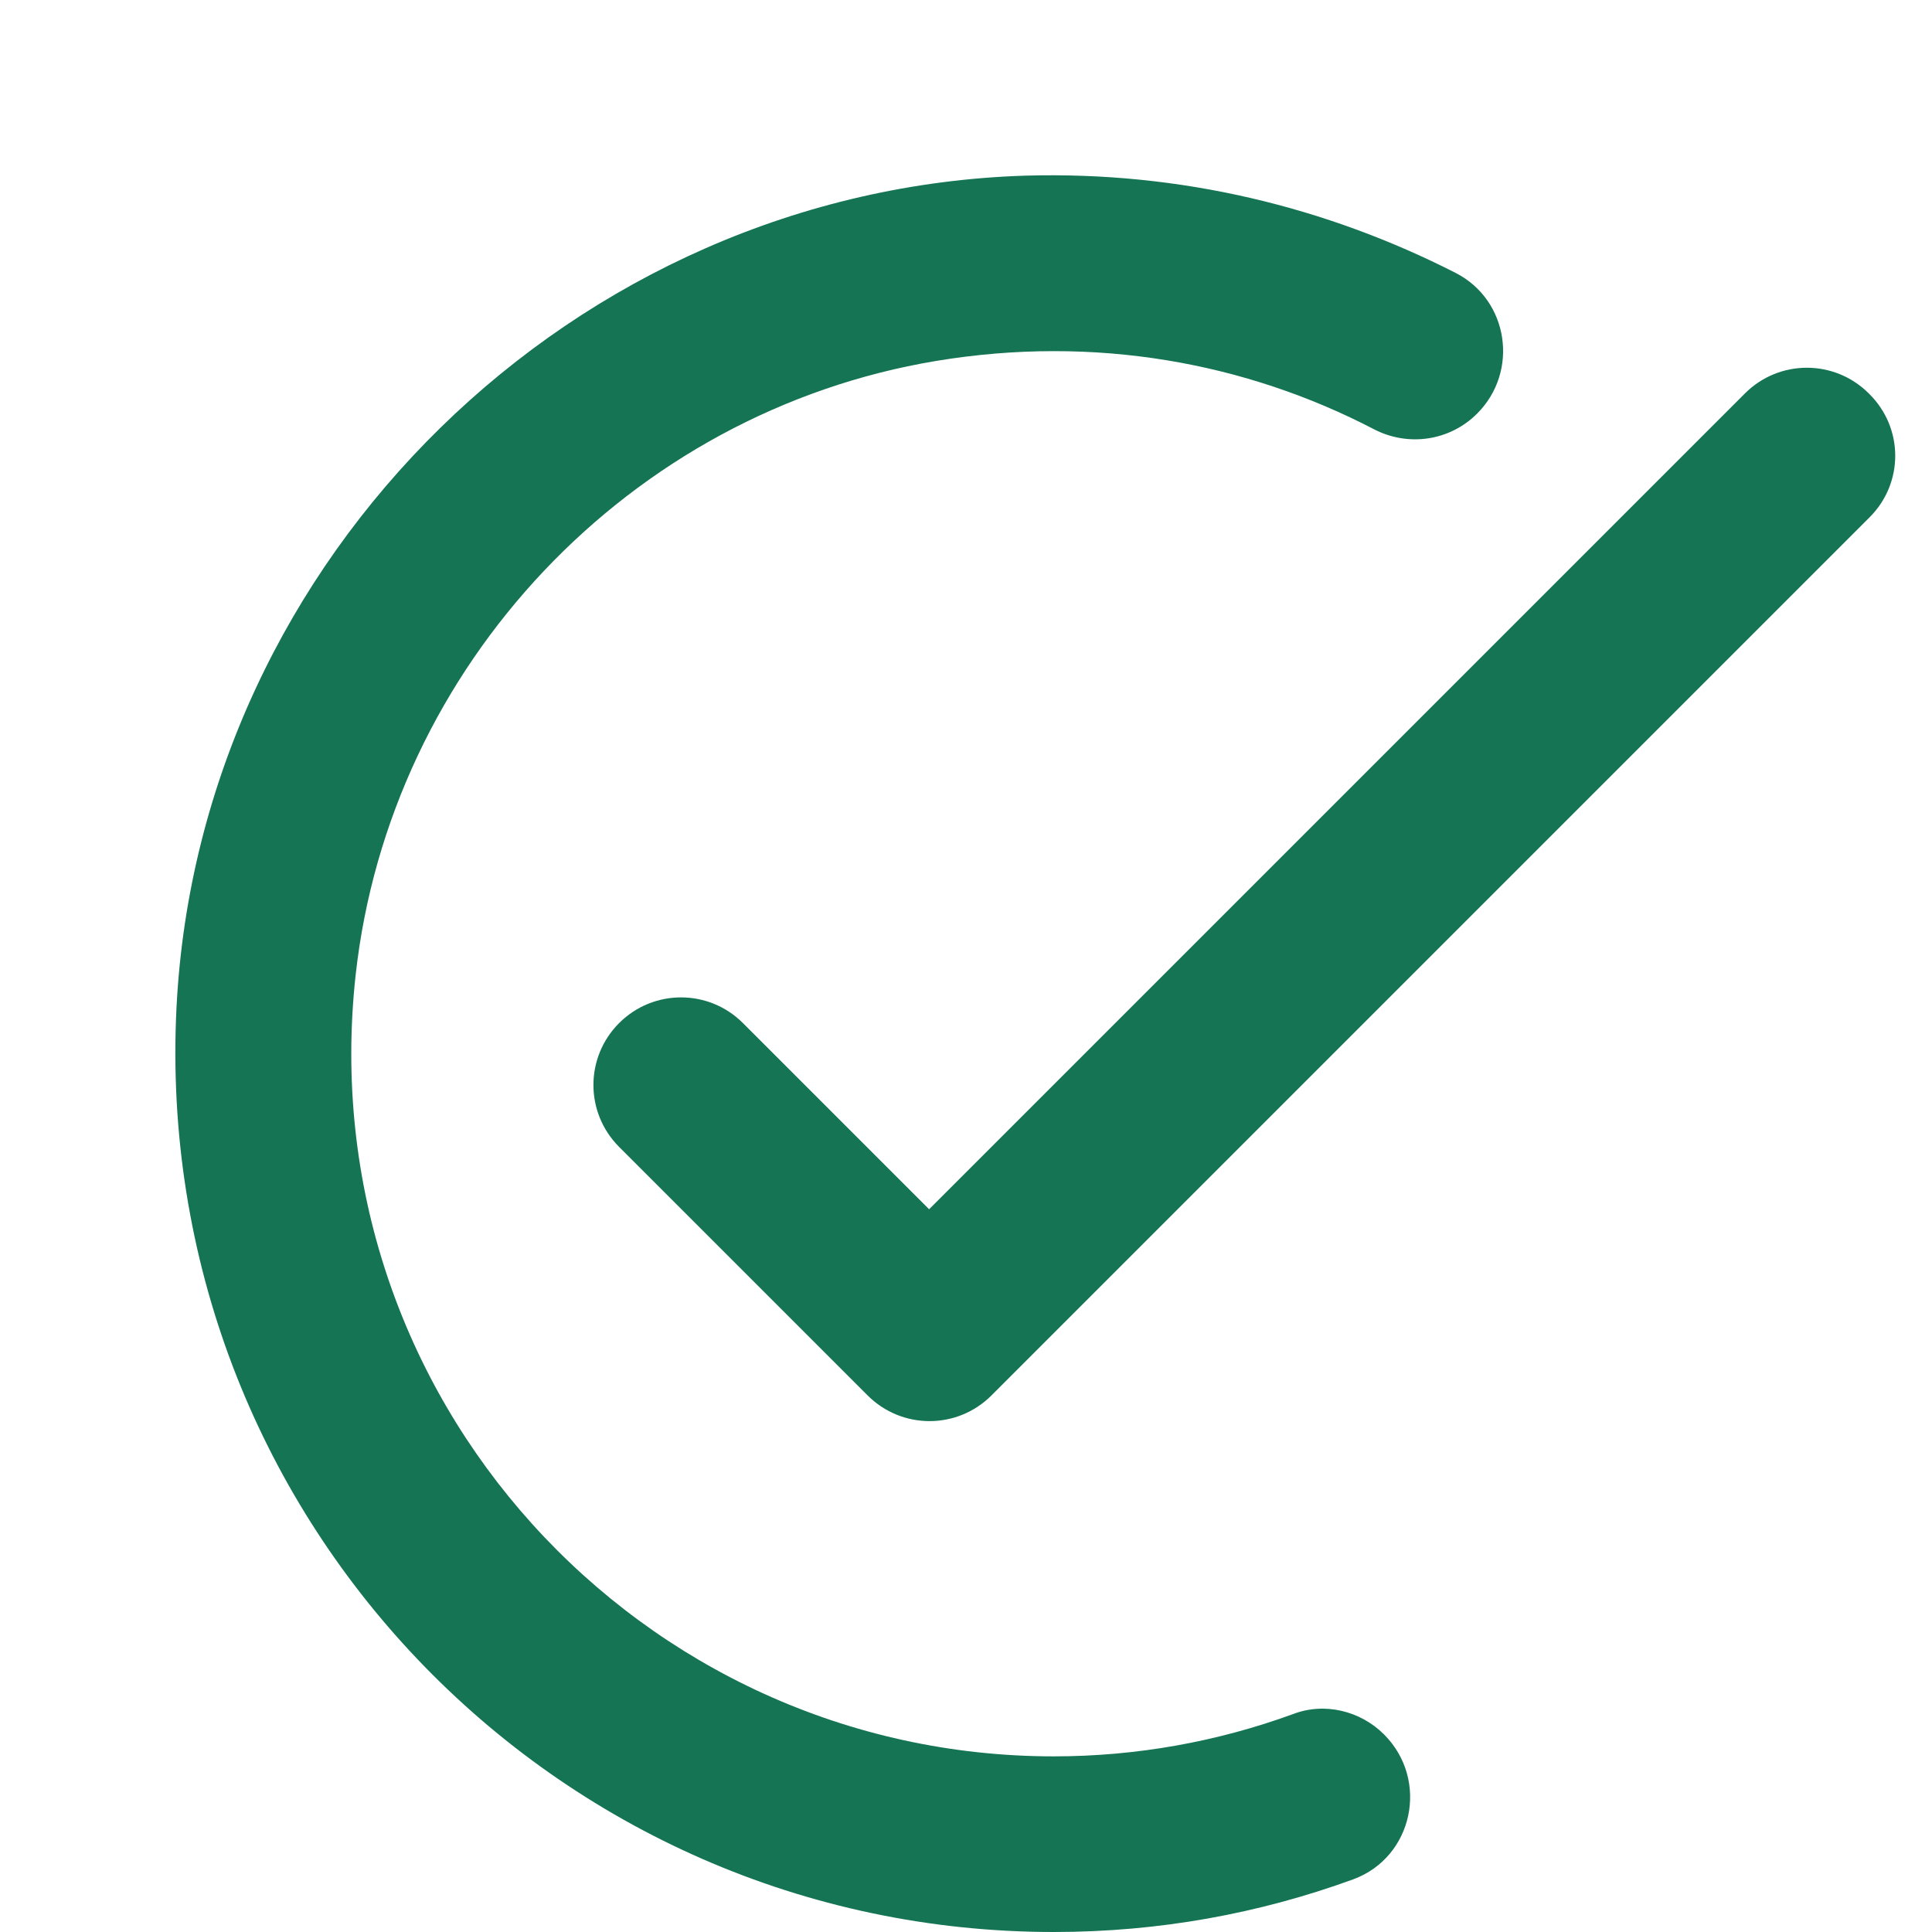 <svg width="11" height="11" viewBox="0 0 11 11" fill="none" xmlns="http://www.w3.org/2000/svg">
<path d="M10.645 2.945L5.645 7.945C5.45 8.14 5.135 8.14 4.94 7.945L3.525 6.53C3.33 6.335 3.33 6.02 3.525 5.825C3.72 5.63 4.035 5.63 4.23 5.825L5.29 6.885L9.935 2.24C10.13 2.045 10.445 2.045 10.64 2.24C10.84 2.435 10.84 2.75 10.645 2.945ZM6 10C3.645 10 1.76 7.955 2.025 5.55C2.22 3.79 3.585 2.345 5.33 2.055C6.235 1.905 7.095 2.065 7.825 2.445C8.02 2.545 8.255 2.51 8.41 2.355C8.65 2.115 8.59 1.71 8.29 1.555C7.555 1.18 6.725 0.975 5.84 1C3.27 1.08 1.135 3.17 1.005 5.735C0.86 8.62 3.15 11 6 11C6.6 11 7.17 10.895 7.705 10.7C8.045 10.575 8.14 10.135 7.88 9.875C7.745 9.74 7.54 9.69 7.36 9.76C6.935 9.915 6.475 10 6 10Z" fill="#147454"/>
</svg>
